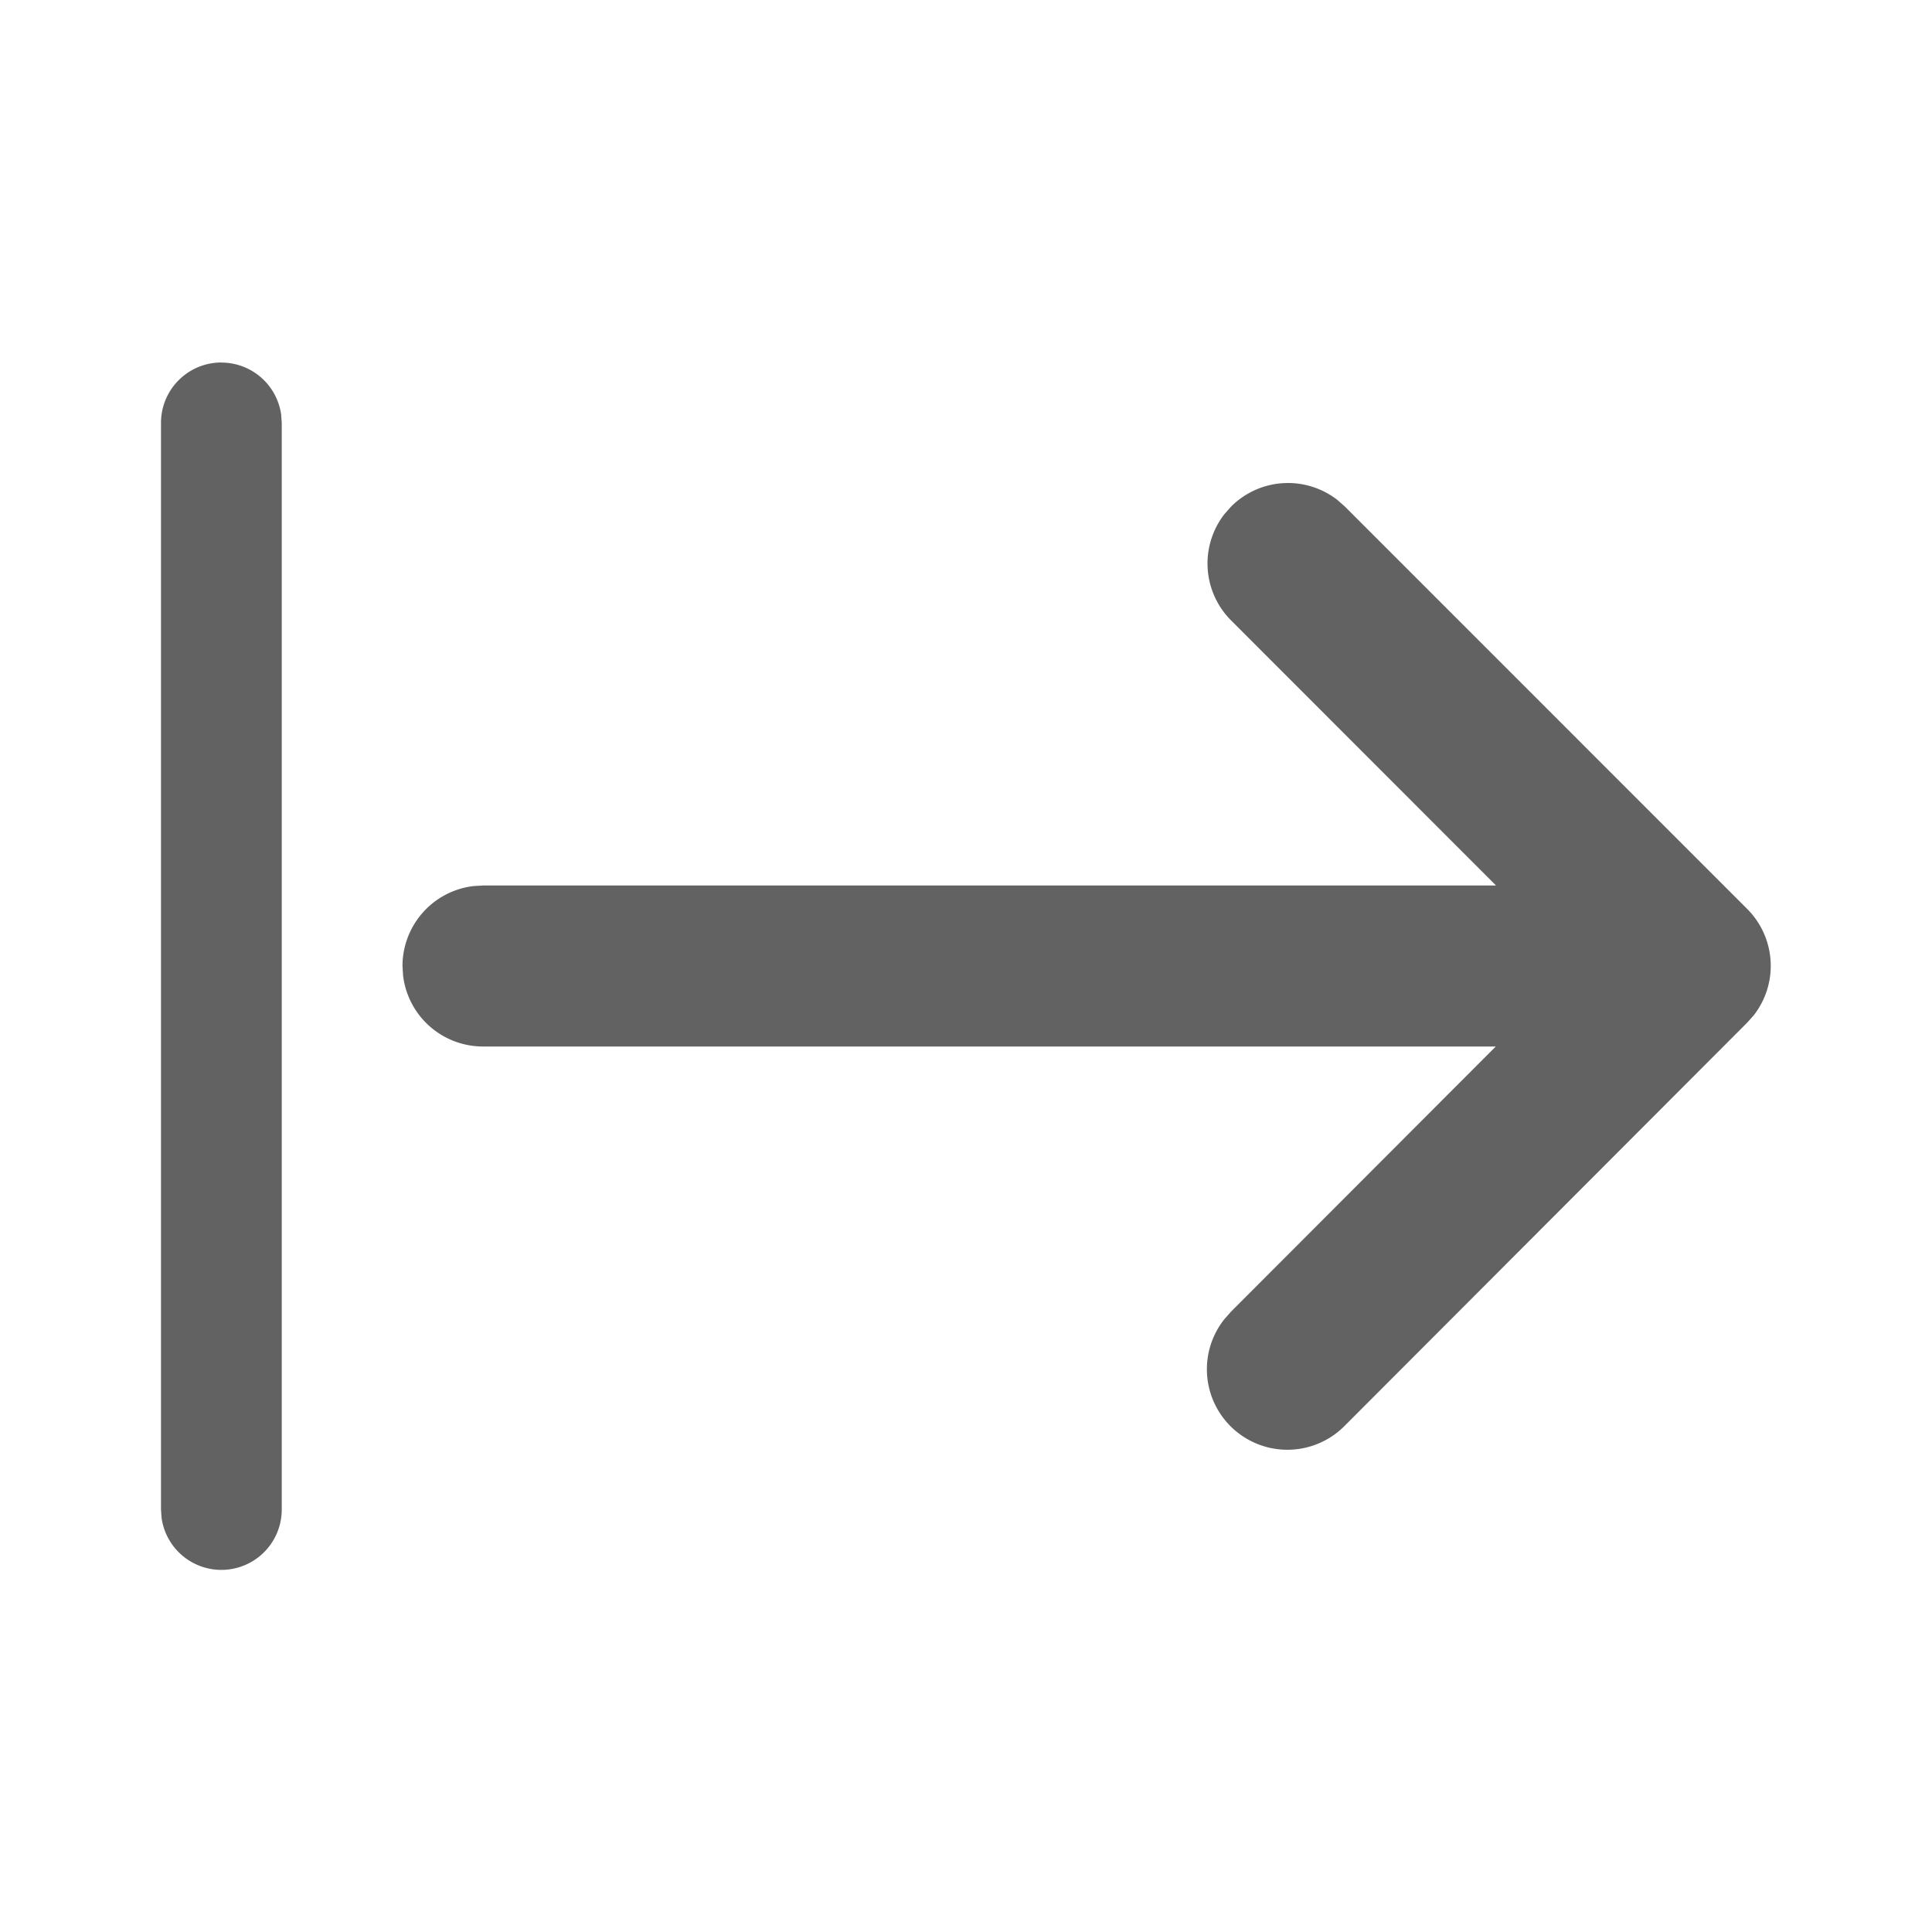 <svg xmlns="http://www.w3.org/2000/svg" xmlns:xlink="http://www.w3.org/1999/xlink" width="24" height="24" preserveAspectRatio="xMidYMid meet" viewBox="0 0 24 24" style="-ms-transform: rotate(360deg); -webkit-transform: rotate(360deg); transform: rotate(360deg);"><g fill="none"><path d="M2.75 4.504a.75.75 0 0 1 .743.648l.007.102v13.498a.75.75 0 0 1-1.493.102L2 18.753v-13.5a.75.75 0 0 1 .75-.75zm12.46 1.883l.083-.094a1 1 0 0 1 1.32-.083l.094.083l4.997 4.998a1 1 0 0 1 .083 1.32l-.083.093l-4.996 5.004a1 1 0 0 1-1.499-1.32l.083-.094L18.581 13H6a1 1 0 0 1-.993-.883L5 12a1 1 0 0 1 .883-.993L6 11h12.584l-3.291-3.293a1 1 0 0 1-.083-1.32l.083-.094l-.083.094z" fill="#626262"/></g><rect x="0" y="0" width="24" height="24" fill="rgba(0, 0, 0, 0)" /></svg>